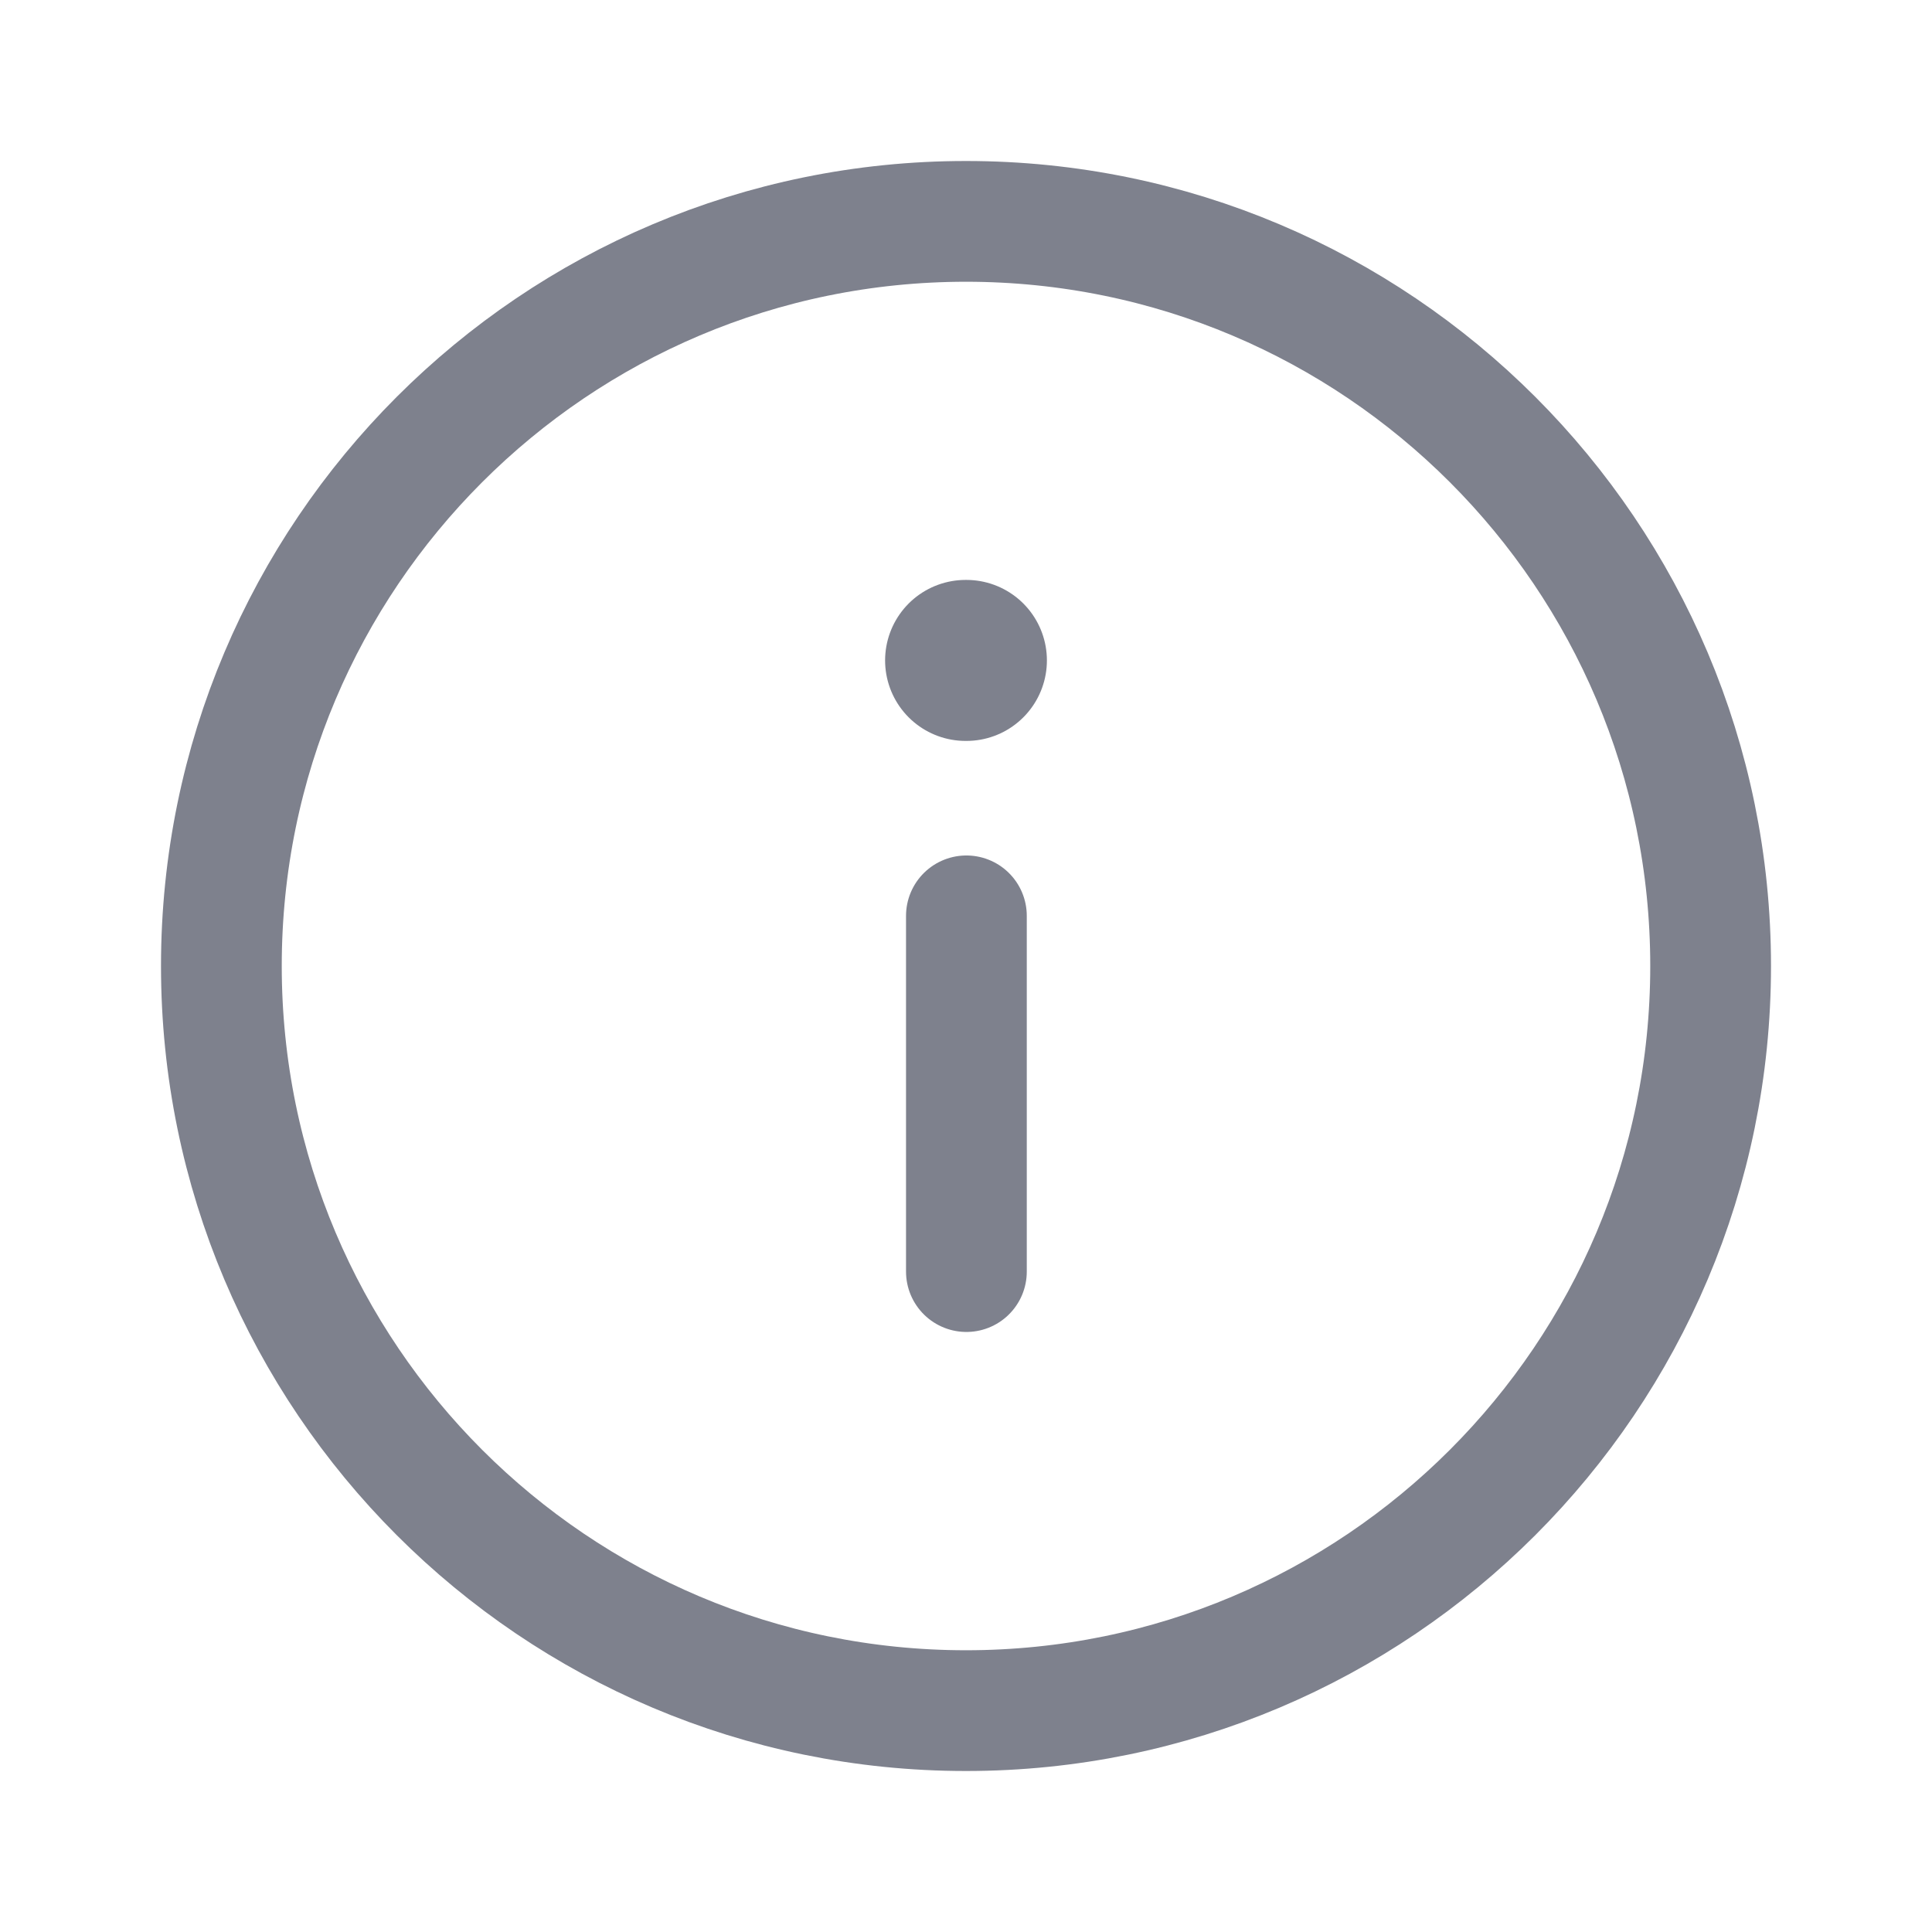 <svg width="24" height="24" viewBox="0 0 24 24" fill="none" xmlns="http://www.w3.org/2000/svg">
<path fill-rule="evenodd" clip-rule="evenodd" d="M12 21.25C6.892 21.25 2.75 17.109 2.75 12C2.75 6.892 6.892 2.75 12 2.75C17.109 2.75 21.25 6.892 21.25 12C21.25 17.109 17.109 21.25 12 21.25Z" stroke="#7E818D" stroke-width="1.5" stroke-linecap="round" stroke-linejoin="round"/>
<path d="M12.005 15.796V11.377" stroke="#7E818D" stroke-width="1.5" stroke-linecap="round" stroke-linejoin="round"/>
<path d="M12.005 8.204H11.995" stroke="#7E818D" stroke-width="2" stroke-linecap="round" stroke-linejoin="round"/>
</svg>
